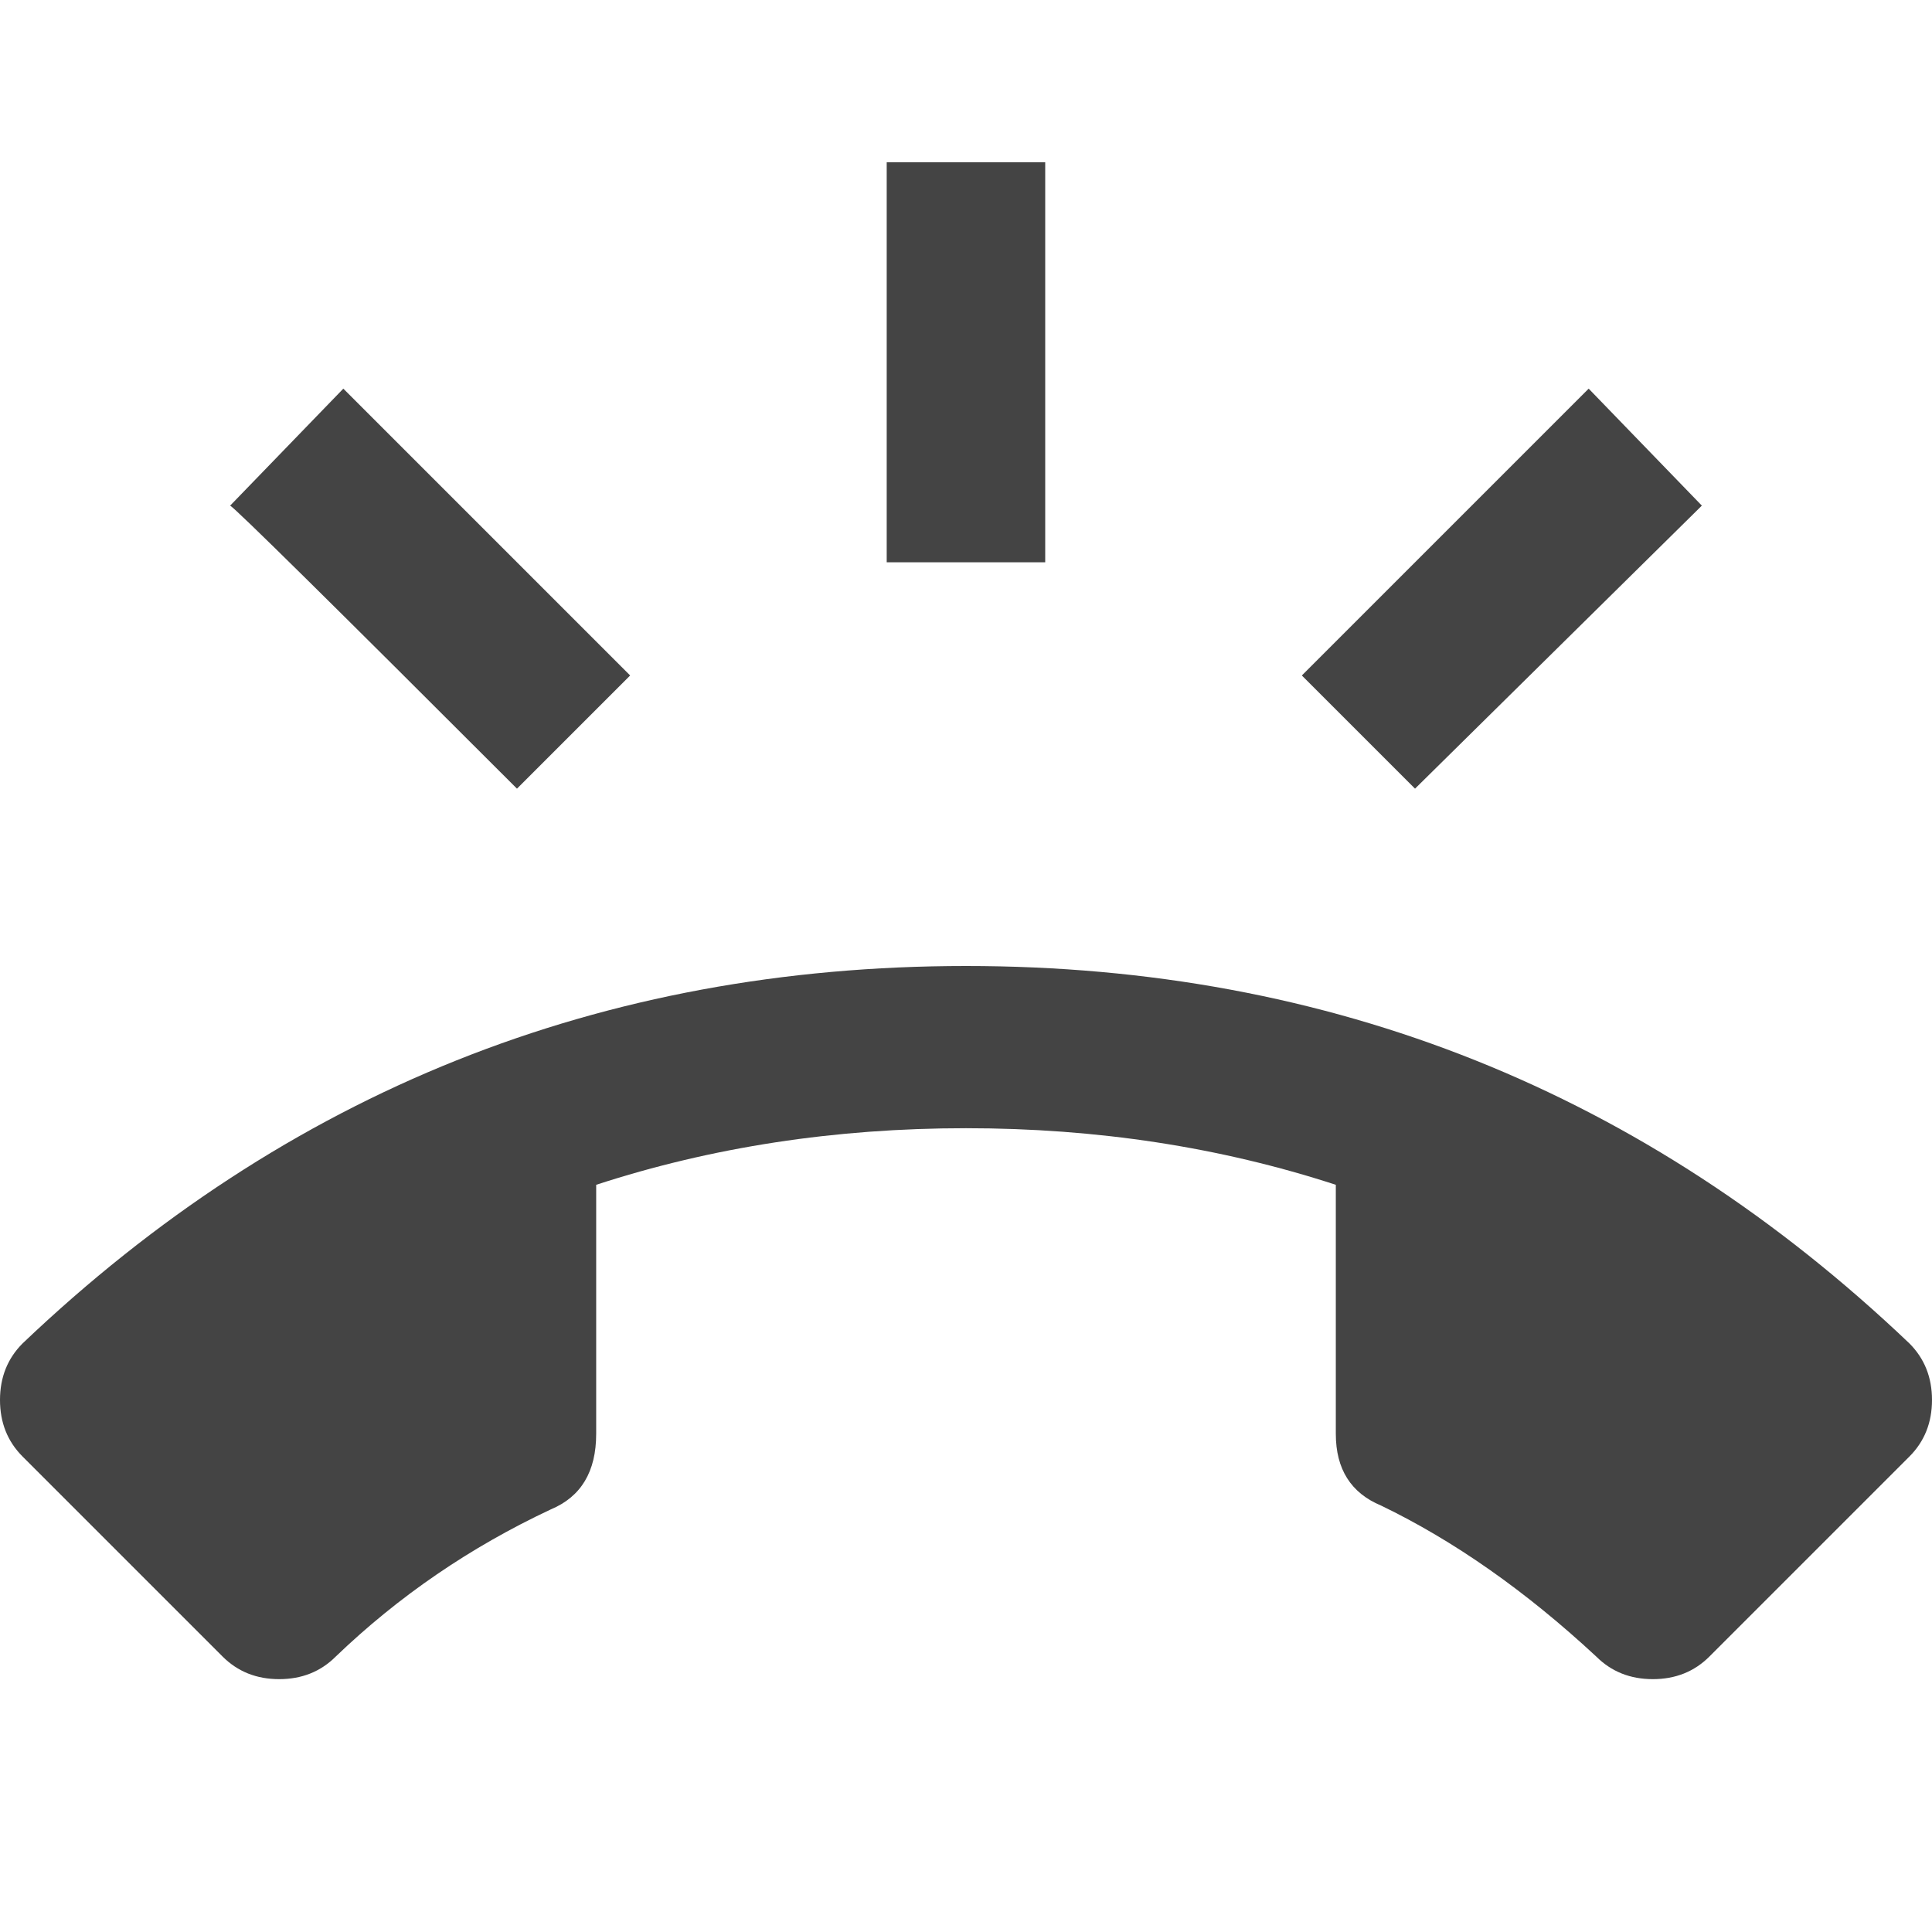 <?xml version="1.0" encoding="utf-8"?>
<!-- Generated by IcoMoon.io -->
<!DOCTYPE svg PUBLIC "-//W3C//DTD SVG 1.1//EN" "http://www.w3.org/Graphics/SVG/1.1/DTD/svg11.dtd">
<svg version="1.1" xmlns="http://www.w3.org/2000/svg" xmlns:xlink="http://www.w3.org/1999/xlink" width="24" height="24" viewBox="0 0 24 24">
<path fill="#444444" d="M6.422 9.797q-3.469-3.469-3.563-3.516l1.406-1.453 3.563 3.563zM12.984 2.016v4.969h-1.969v-4.969h1.969zM21.141 6.281l-3.563 3.516-1.406-1.406 3.563-3.563zM23.719 16.688q0.281 0.281 0.281 0.703t-0.281 0.703l-2.484 2.484q-0.281 0.281-0.703 0.281t-0.703-0.281q-1.313-1.219-2.672-1.875-0.563-0.234-0.563-0.891v-3.094q-2.156-0.703-4.594-0.703t-4.594 0.703v3.094q0 0.703-0.563 0.938-1.5 0.703-2.672 1.828-0.281 0.281-0.703 0.281t-0.703-0.281l-2.484-2.484q-0.281-0.281-0.281-0.703t0.281-0.703q4.922-4.688 11.719-4.688t11.719 4.688z"></path>
</svg>
